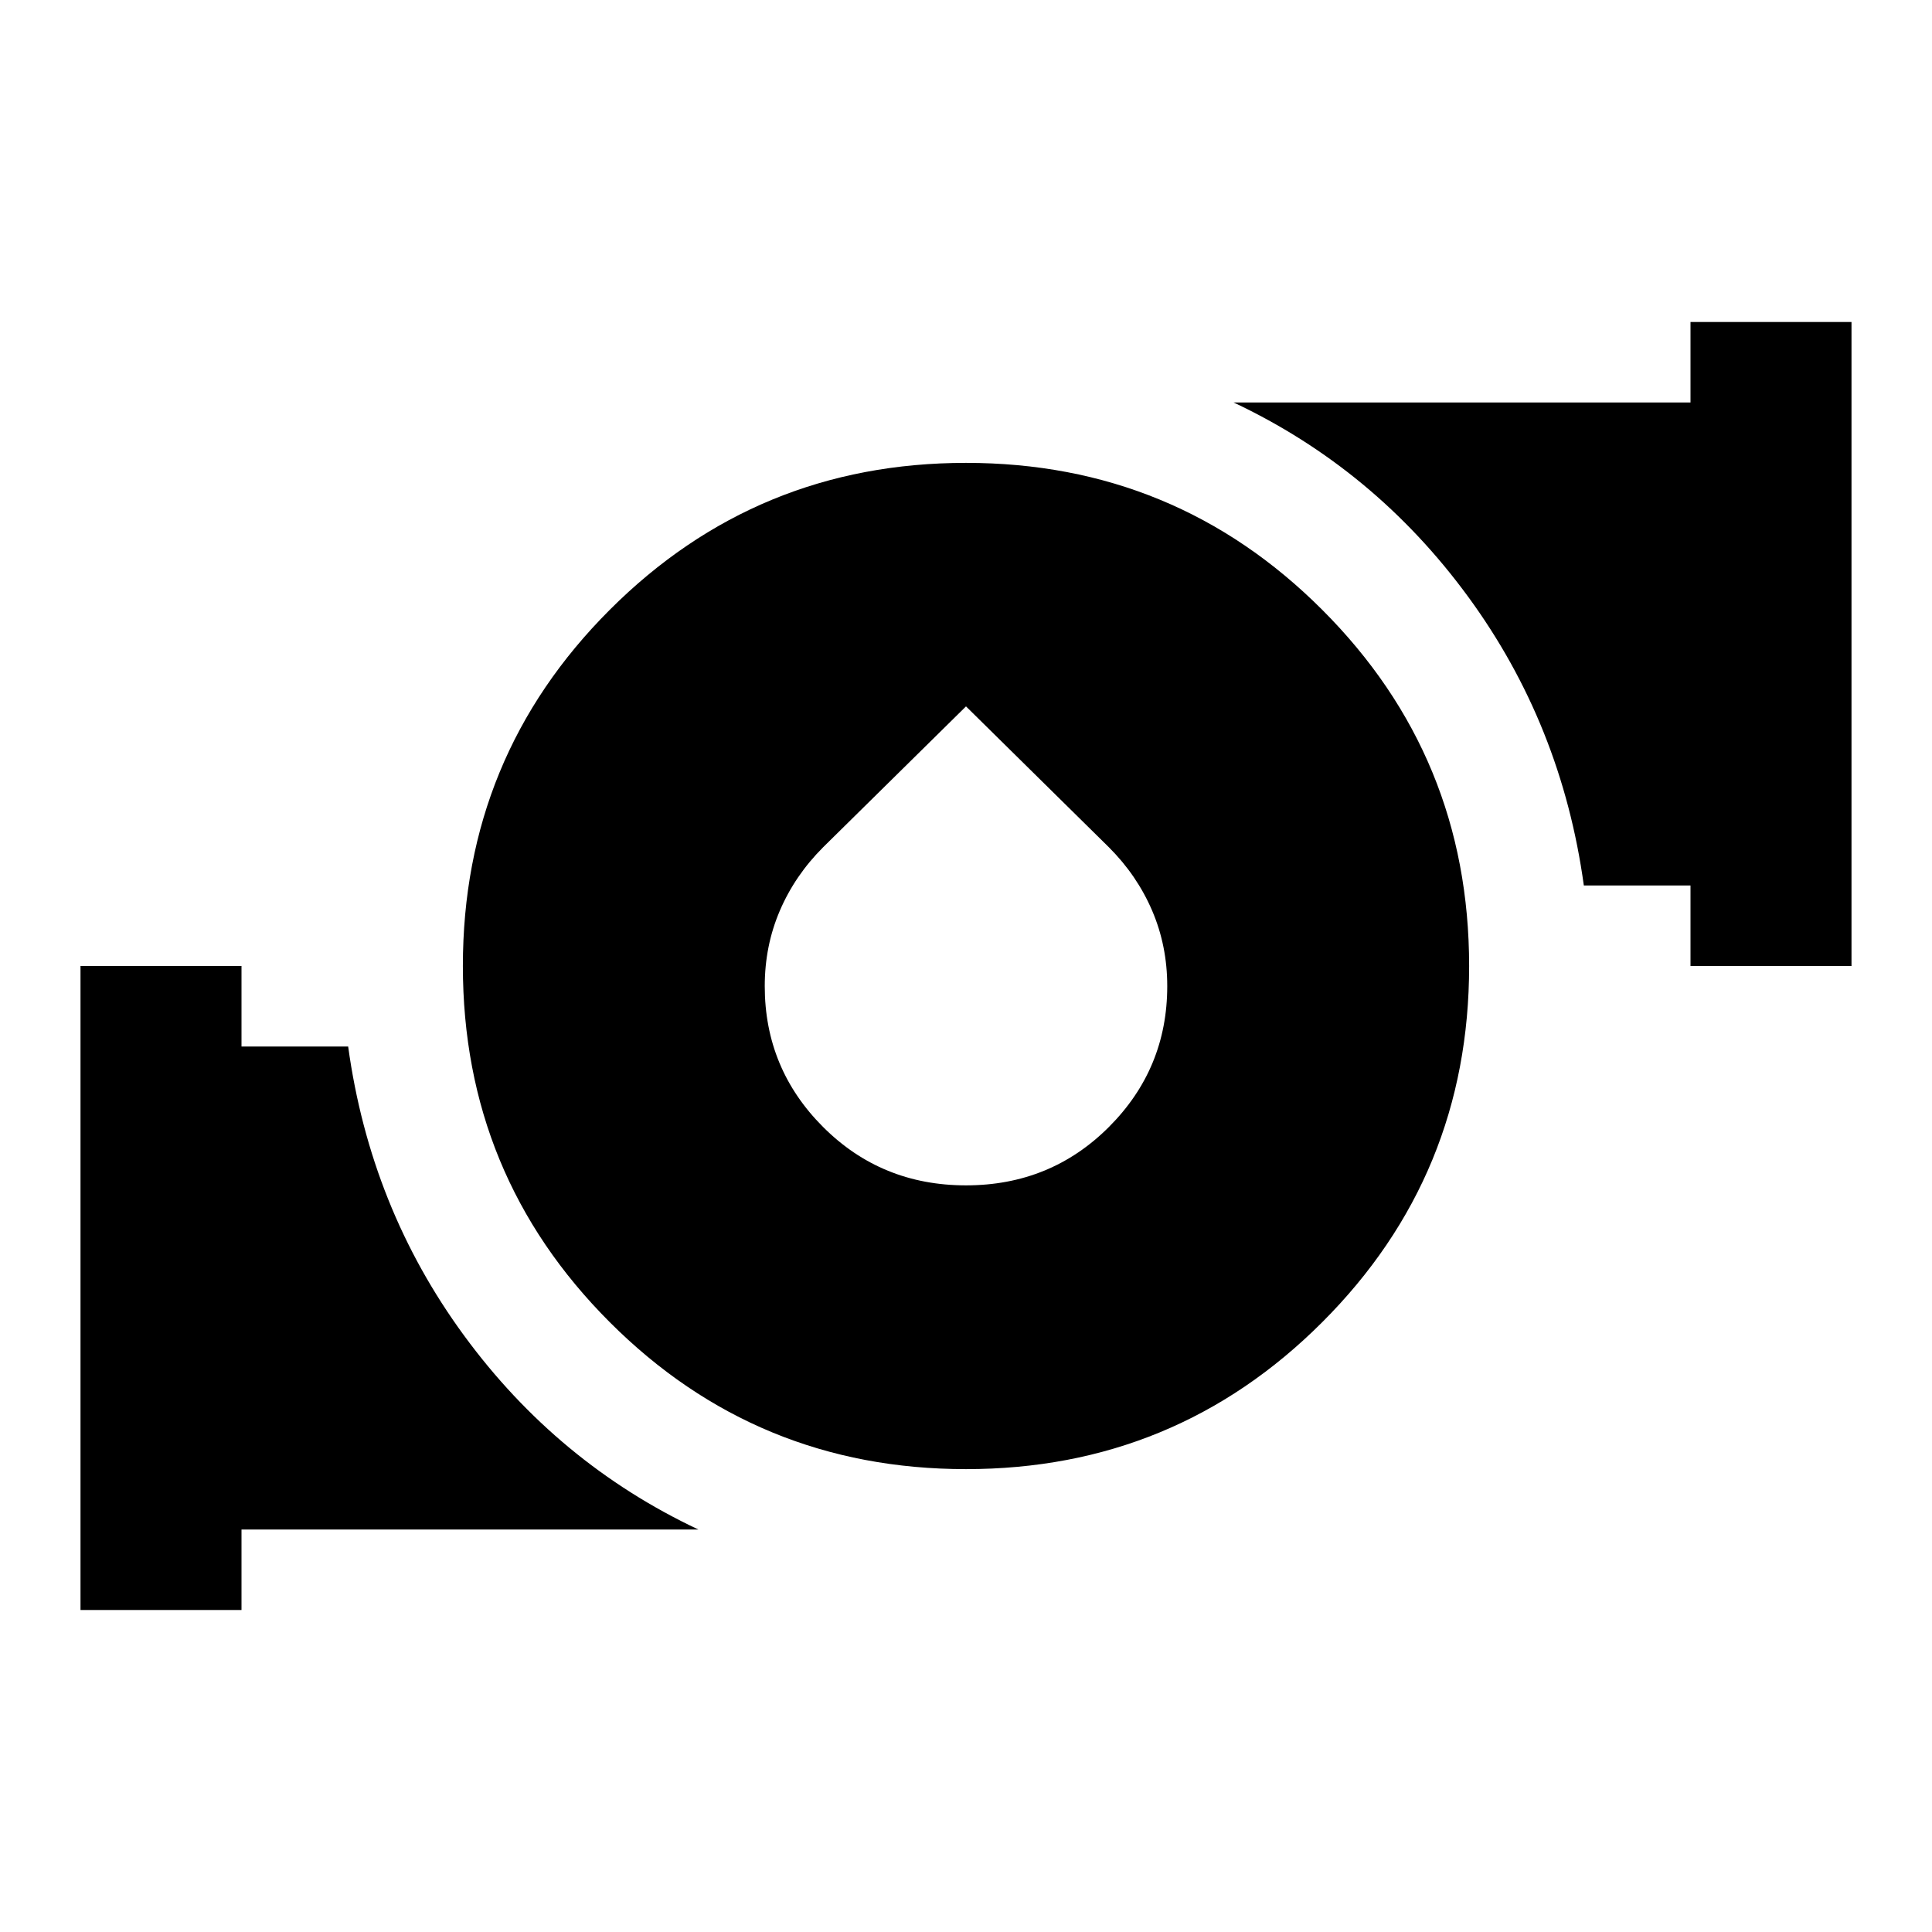 <svg xmlns="http://www.w3.org/2000/svg" height="24" viewBox="0 -960 960 960" width="24"><path d="M480-230q-104 0-177-73t-73-177q0-104 73-177t177-73q104 0 177 73t73 177q0 104-73 177t-177 73Zm0-141q42 0 71-29t29-70q0-20-7.5-37.5T551-539l-71-70-71 70q-14 14-21.5 31.5T380-470q0 41 29 70t71 29Zm360-109v-40h-53q-11-80-57.5-143.5T613-760h227v-40h80v320h-80ZM40-160v-320h80v40h53q11 80 57.5 143.5T347-200H120v40H40Z"/></svg>